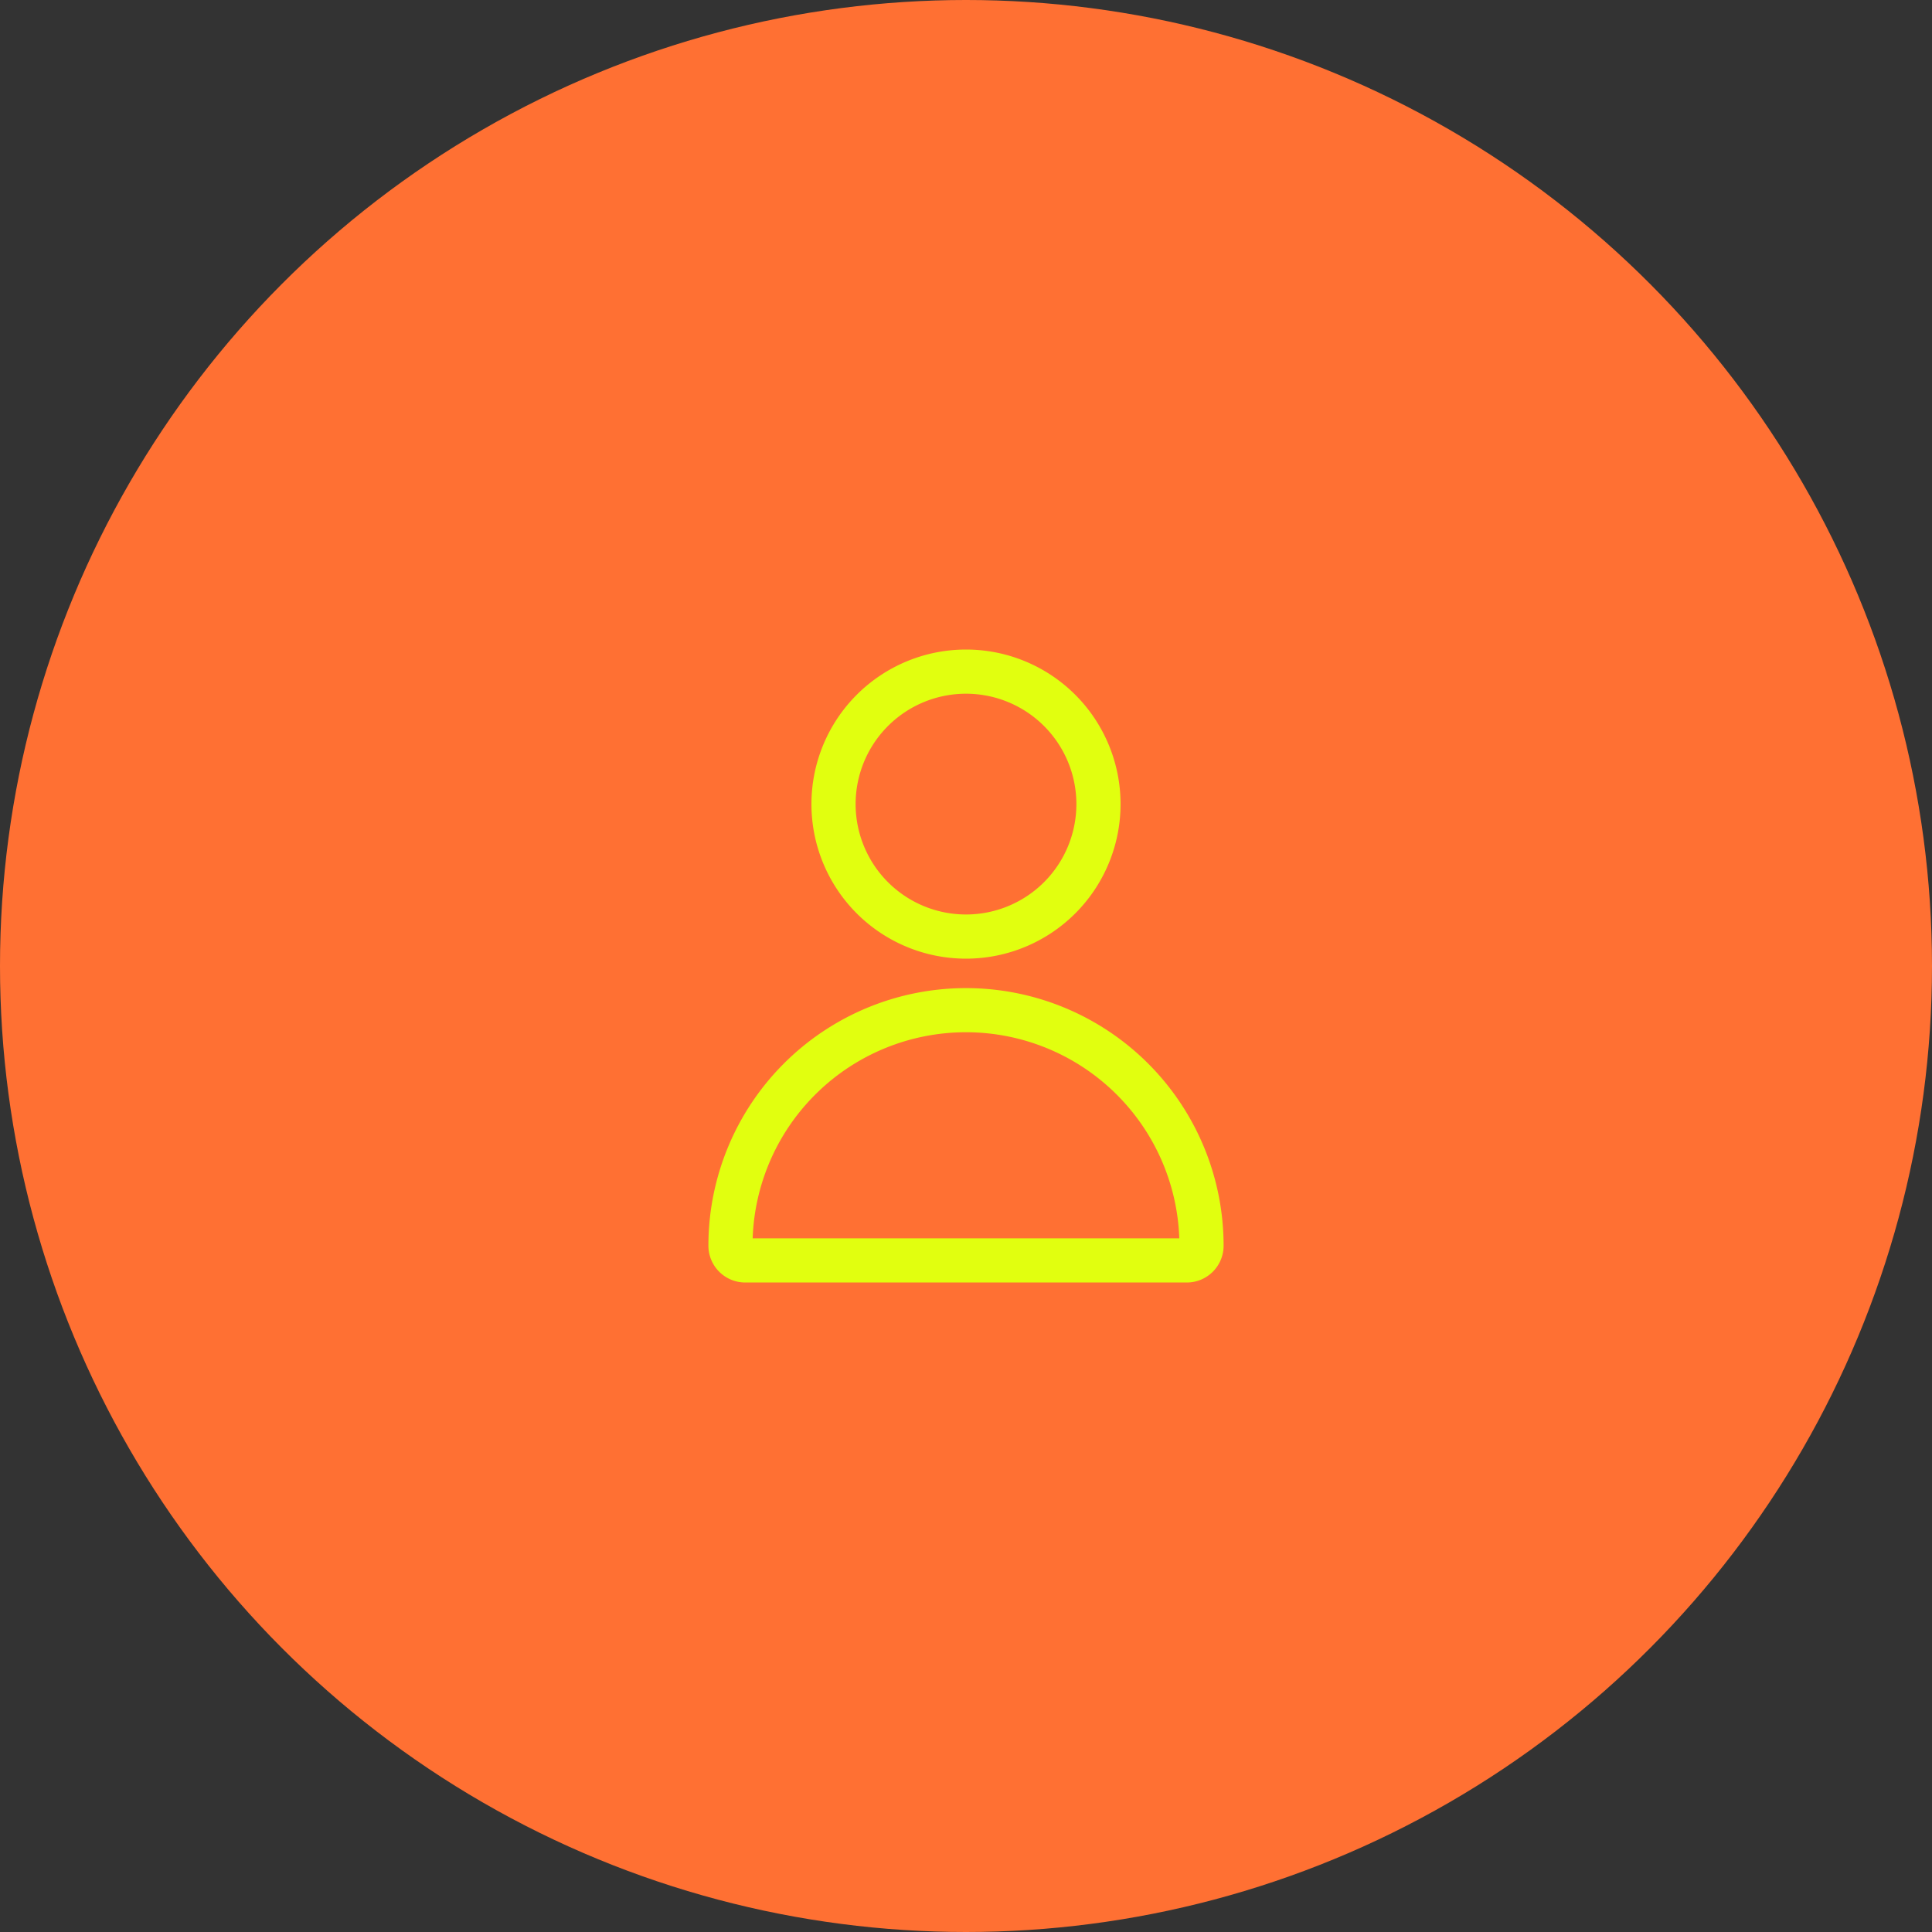 <svg id="SvgjsSvg1001" width="288" height="288" xmlns="http://www.w3.org/2000/svg" version="1.1" xmlns:xlink="http://www.w3.org/1999/xlink" xmlns:svgjs="http://svgjs.com/svgjs"><rect width="100%" height="100%" fill="#333333" stroke="none"/><defs id="SvgjsDefs1002"></defs><g id="SvgjsG1008"><svg xmlns="http://www.w3.org/2000/svg" data-name="Component 16 – 2" viewBox="0 0 45 45" width="288" height="288"><circle cx="22.5" cy="22.5" r="22.5" fill="#ff7033" data-name="Ellipse 20" class="colore1ff0f svgShape"></circle><path fill="#e1ff0f" d="M28.5 29.015a.857.857 0 0 1-.855.857h-10.29a.858.858 0 0 1-.855-.857 6 6 0 1 1 12 0m-6-4.972a4.972 4.972 0 0 0-4.969 4.8h9.937a4.972 4.972 0 0 0-4.968-4.8m0-1.714a3.6 3.6 0 1 1 3.6-3.6 3.6 3.6 0 0 1-3.6 3.6m0-1.029a2.571 2.571 0 1 0-2.571-2.571A2.571 2.571 0 0 0 22.5 21.3" data-name="Path 1081" class="colorff7033 svgShape"></path></svg></g></svg>